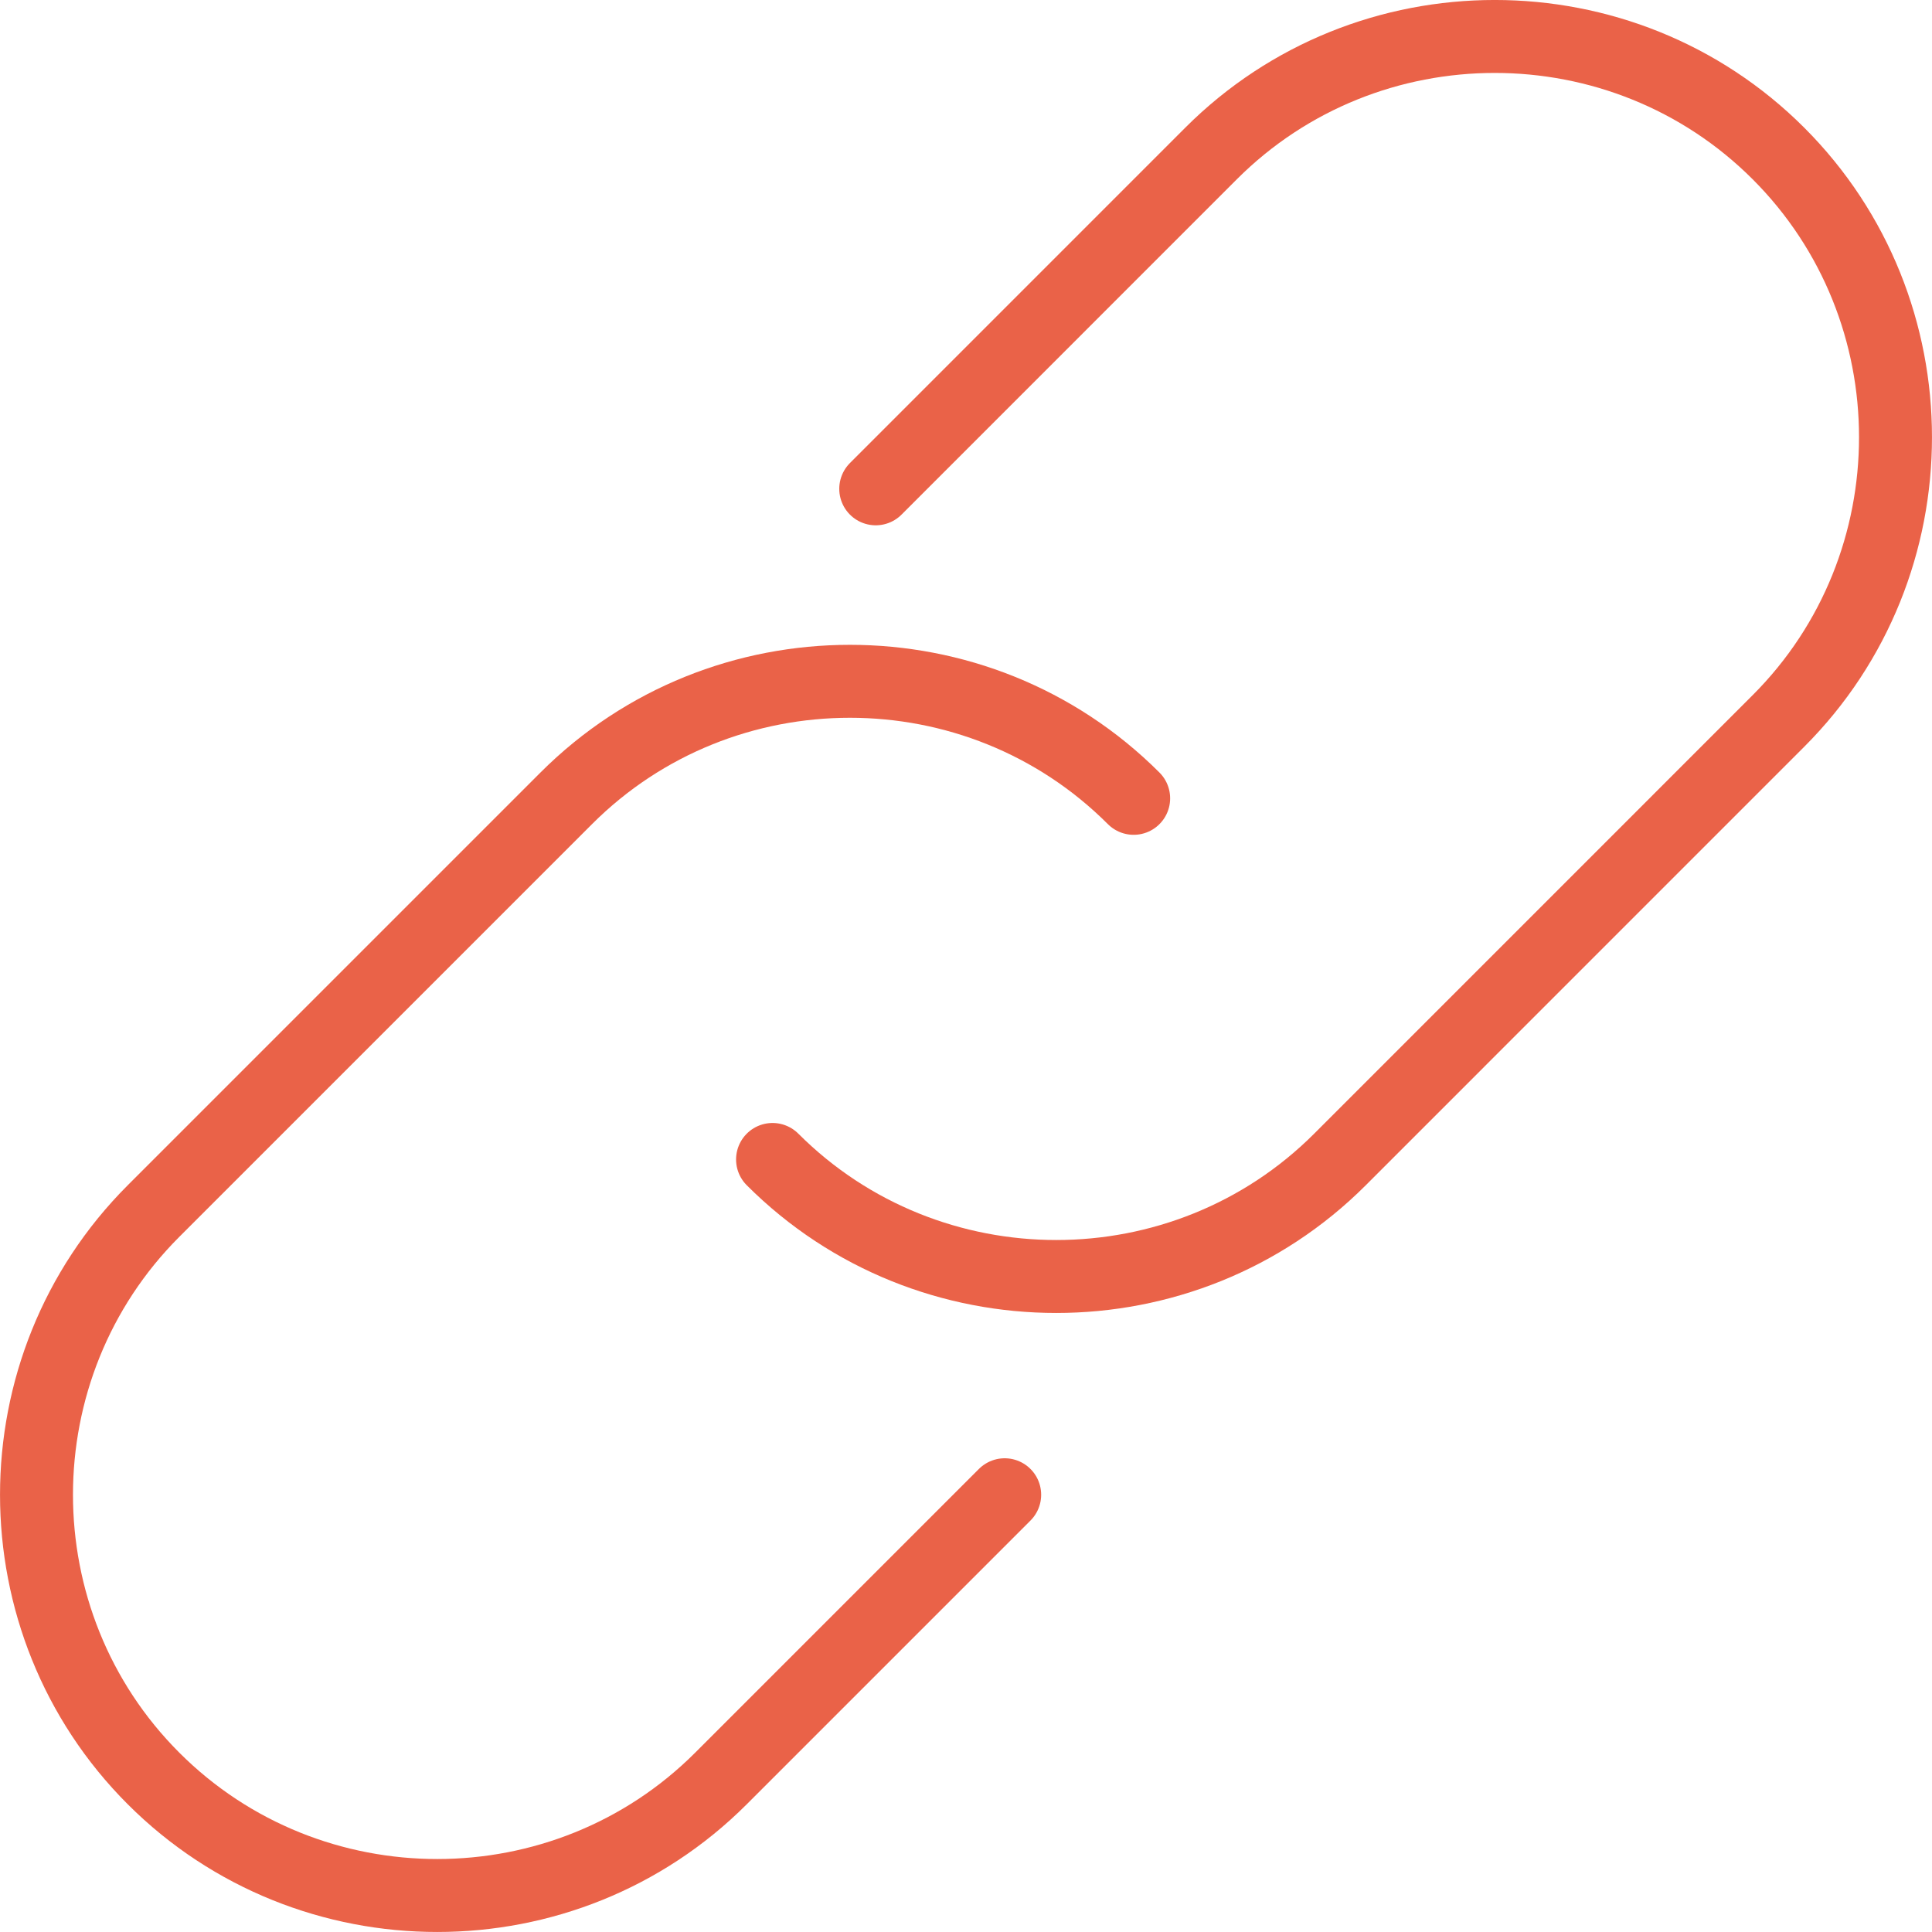 <?xml version="1.0" encoding="iso-8859-1"?>
<!-- Generator: Adobe Illustrator 19.0.0, SVG Export Plug-In . SVG Version: 6.00 Build 0)  -->
<svg version="1.1" id="Capa_1" xmlns="http://www.w3.org/2000/svg" xmlns:xlink="http://www.w3.org/1999/xlink" x="0px" y="0px"
	 viewBox="0 0 52.965 52.965" style="enable-background:new 0 0 52.965 52.965;" xml:space="preserve">
<path style="fill:none;stroke:#EA6248;stroke-width:2;stroke-linecap:round;stroke-miterlimit:10;" d="M24.008,13.401L33.2,4.208
	c4.278-4.278,11.278-4.278,15.556,0l0,0c4.278,4.278,4.278,11.278,0,15.556L36.735,31.786c-4.278,4.278-11.278,4.278-15.556,0l0,0"
	/>
<path style="fill:none;stroke:#EA6248;stroke-width:2;stroke-linecap:round;stroke-miterlimit:10;" d="M27.543,40.978l-7.778,7.778
	c-4.278,4.278-11.278,4.278-15.556,0l0,0c-4.278-4.278-4.278-11.278,0-15.556l11.314-11.314c4.278-4.278,11.278-4.278,15.556,0l0,0"
	/>
<g>
</g>
<g>
</g>
<g>
</g>
<g>
</g>
<g>
</g>
<g>
</g>
<g>
</g>
<g>
</g>
<g>
</g>
<g>
</g>
<g>
</g>
<g>
</g>
<g>
</g>
<g>
</g>
<g>
</g>
</svg>
